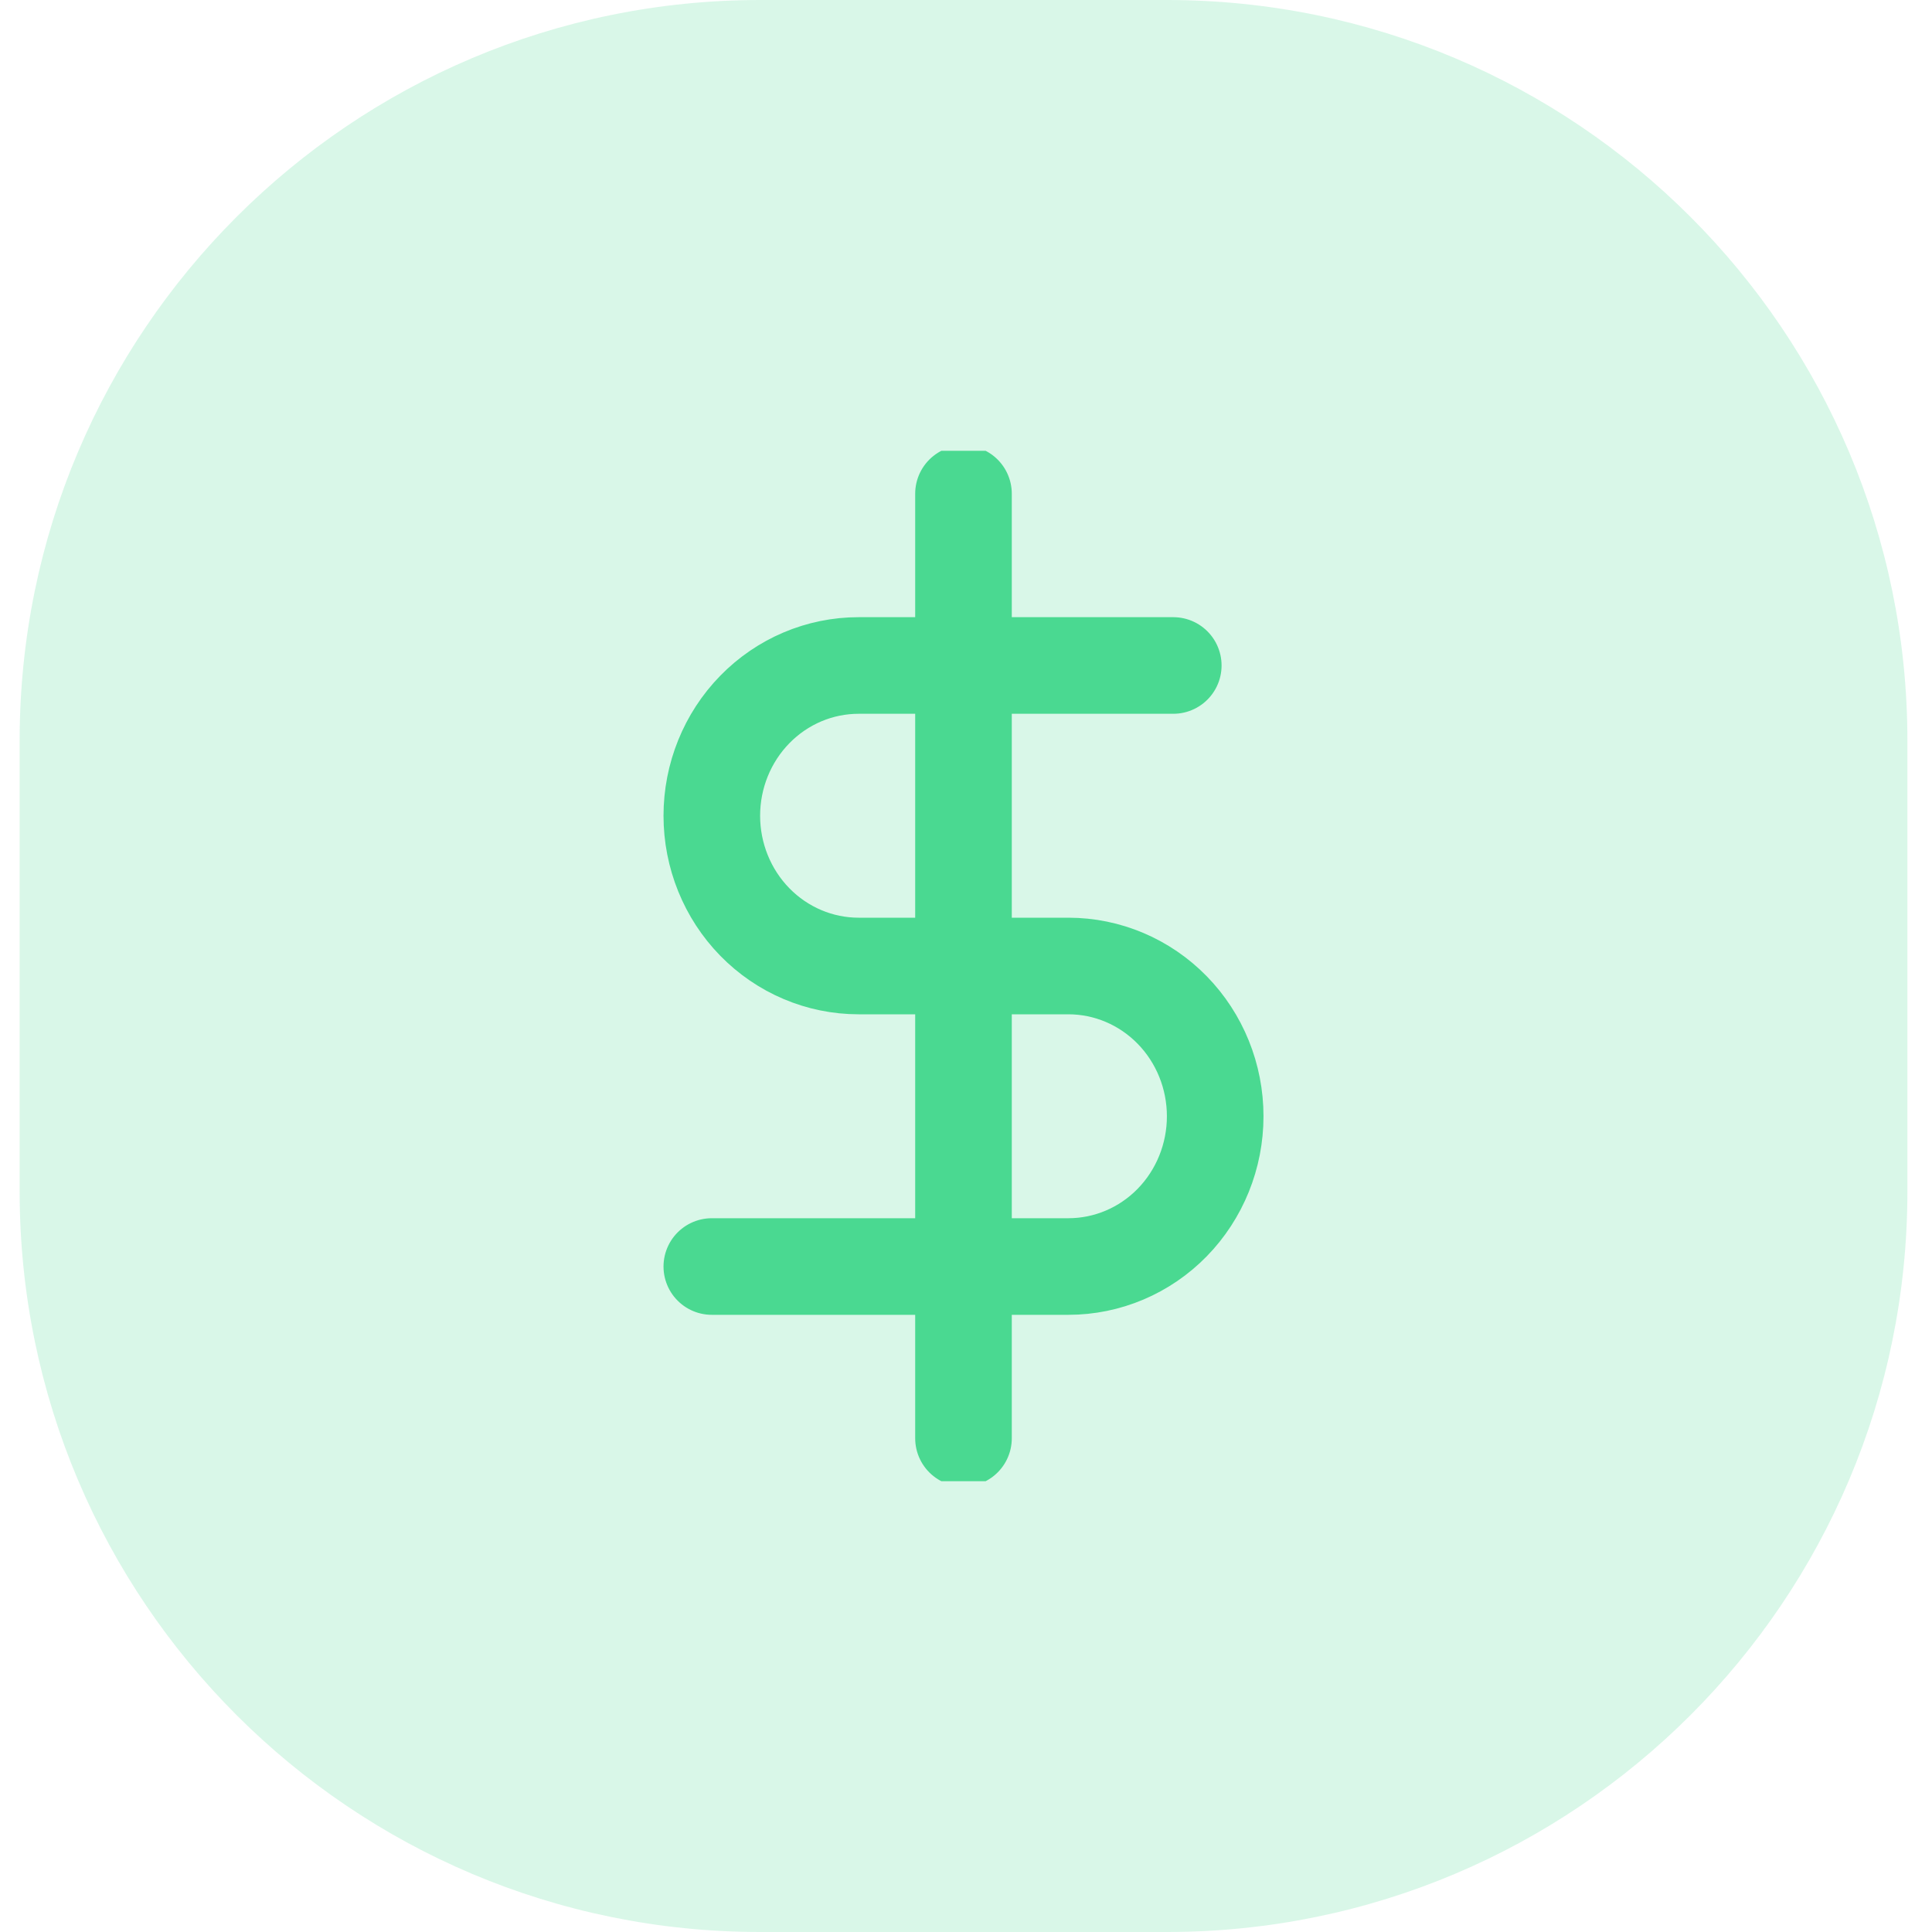 <svg width="60" height="60" viewBox="0 0 60 60" fill="none" xmlns="http://www.w3.org/2000/svg">
<path opacity="0.21" fill-rule="evenodd" clip-rule="evenodd" d="M0.61 30V37C0.61 49.703 10.907 60 23.608 60H29.923H36.238C48.94 60 59.236 49.703 59.236 37V30V23C59.236 10.297 48.94 0 36.238 0H29.923H23.608C10.907 0 0.61 10.297 0.61 23V30Z" fill="#4AD991"/>
<g clip-path="url(#clip0_2012_1626)">
<path d="M29.922 15.333V44.667M36.437 20.667H26.666C25.456 20.667 24.296 21.158 23.441 22.034C22.586 22.909 22.106 24.096 22.106 25.333C22.106 26.571 22.586 27.758 23.441 28.633C24.296 29.508 25.456 30 26.666 30H33.179C34.389 30 35.549 30.492 36.404 31.367C37.259 32.242 37.739 33.429 37.739 34.667C37.739 35.904 37.259 37.091 36.404 37.967C35.549 38.842 34.389 39.333 33.179 39.333H22.106" stroke="#4AD991" stroke-width="3" stroke-linecap="round" stroke-linejoin="round"/>
</g>
<defs>
<clipPath id="clip0_2012_1626">
<rect width="31.267" height="32" fill="white" transform="translate(14.289 14)"/>
</clipPath>
</defs>
</svg>
